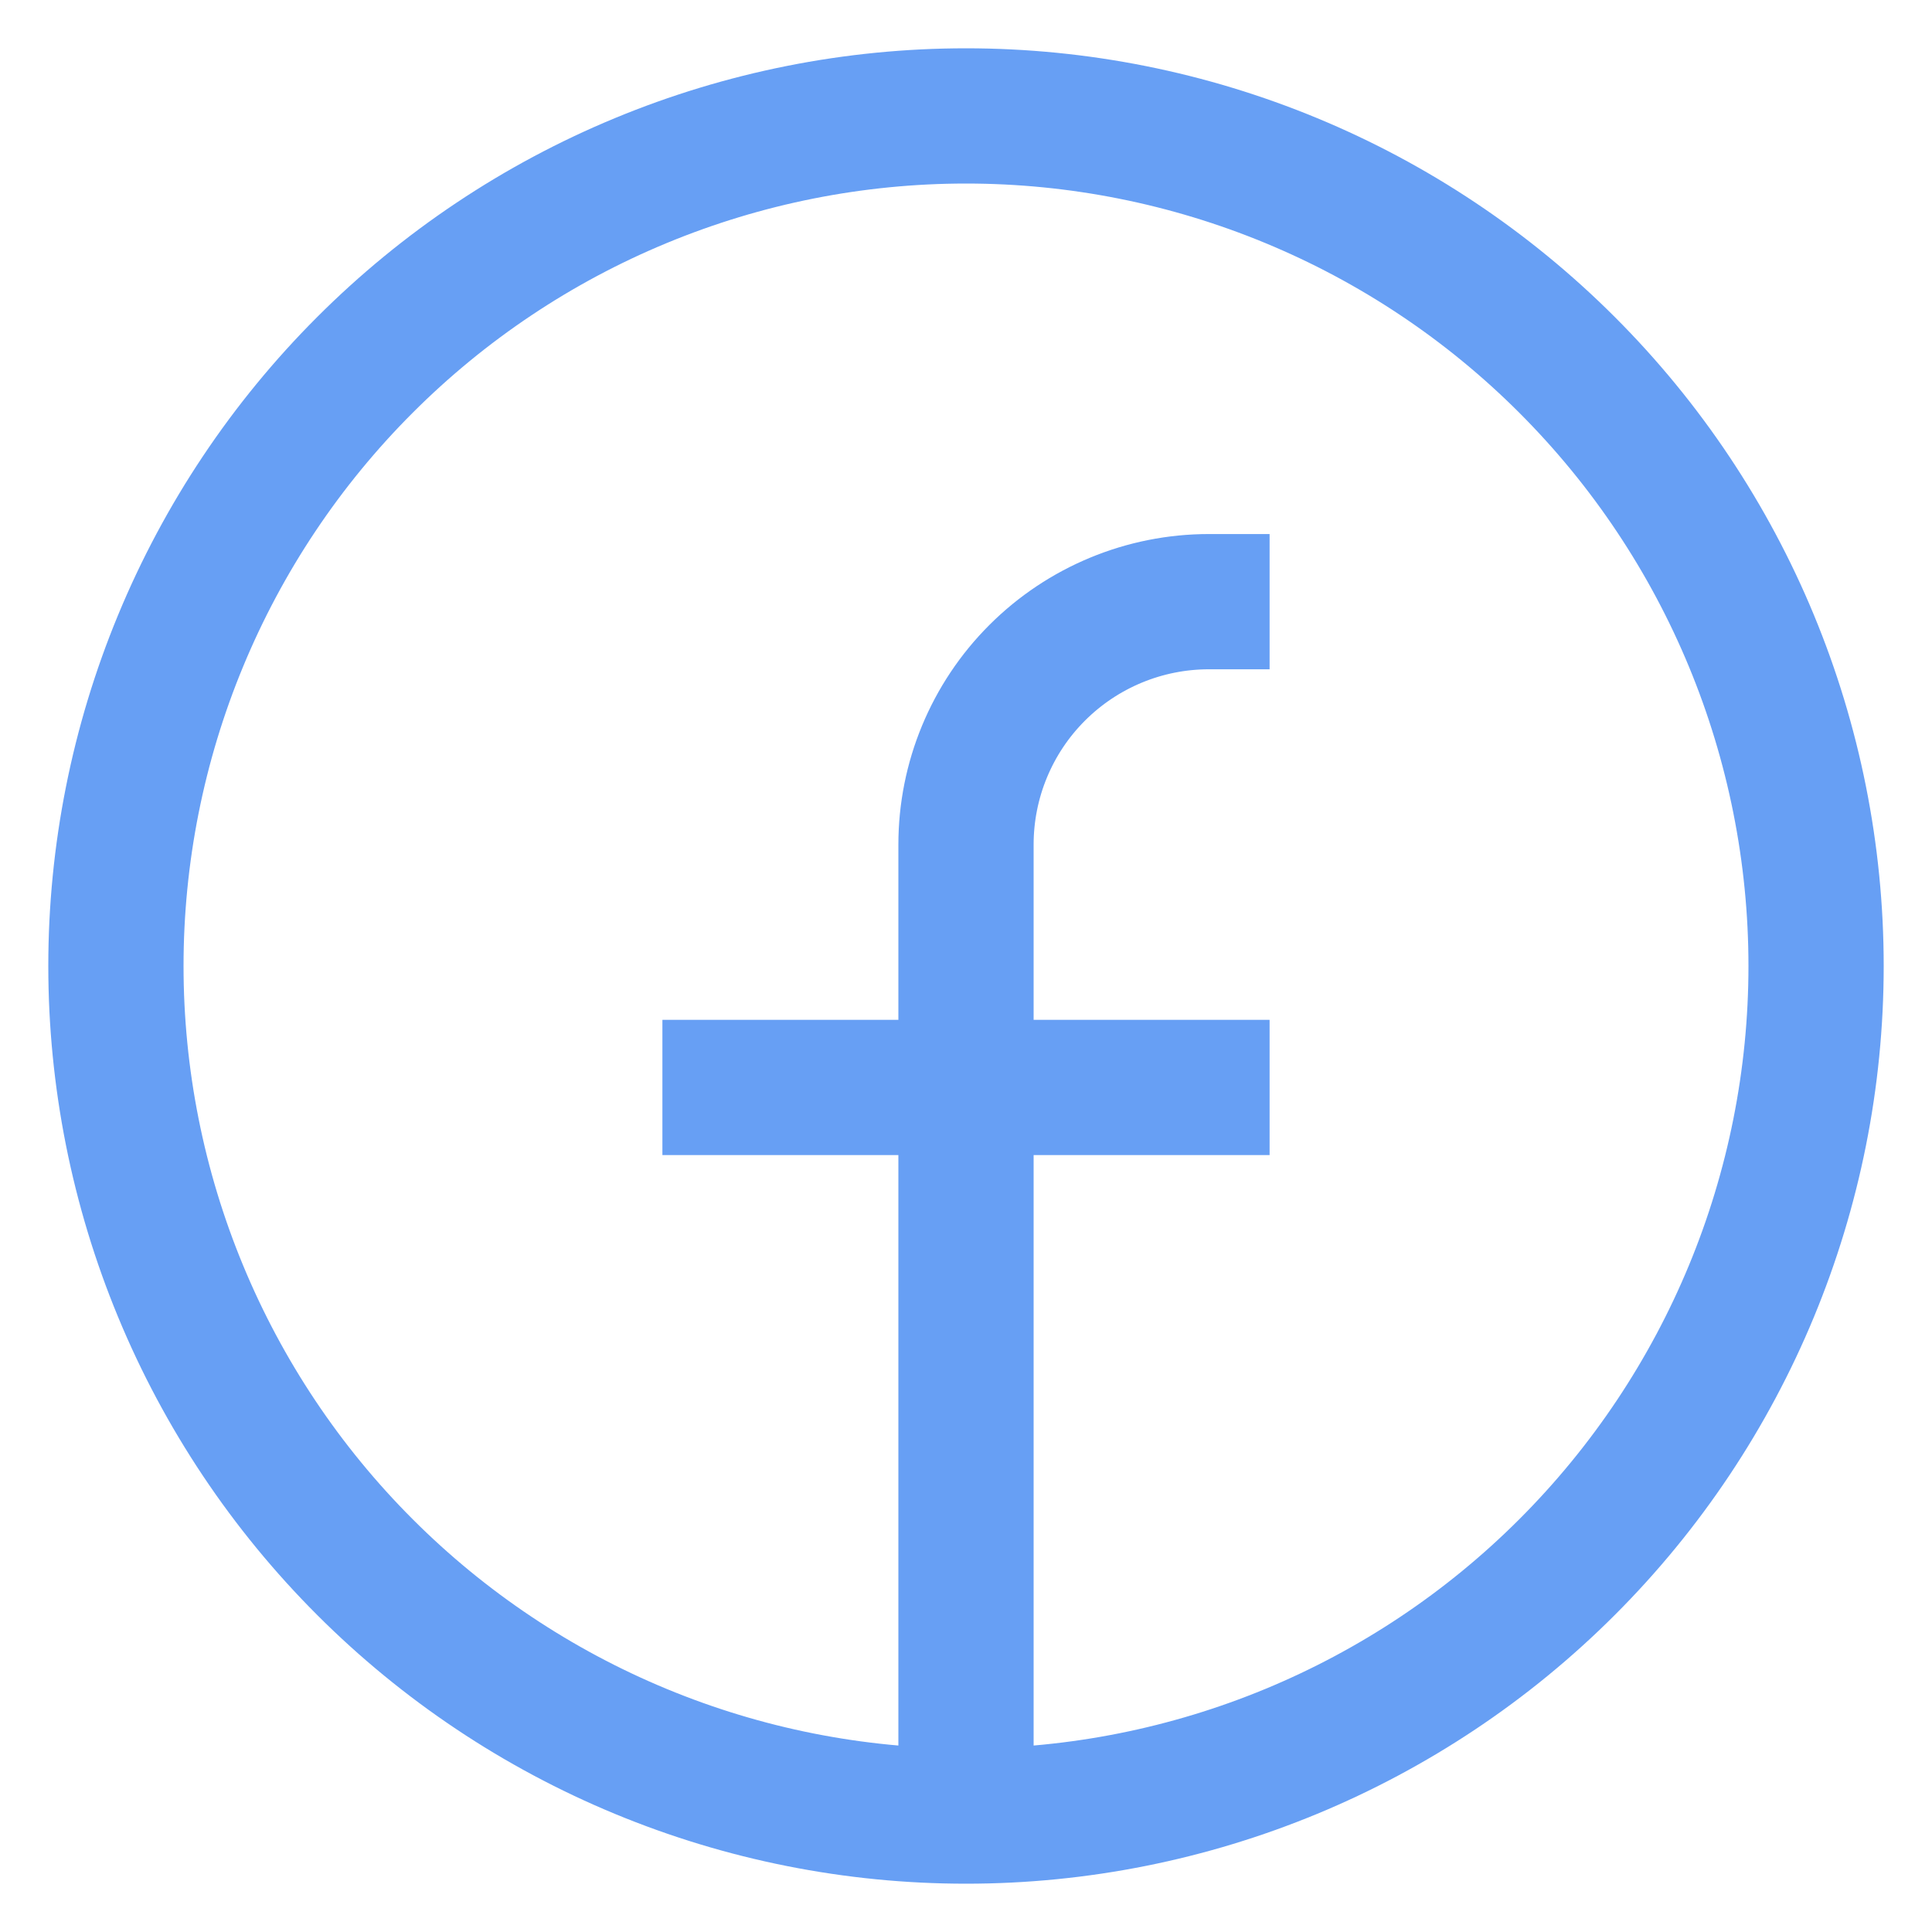 <svg width="50" height="50" viewBox="0 0 50 50" fill="none" xmlns="http://www.w3.org/2000/svg">
<path d="M25 47C22.111 47 19.25 46.431 16.581 45.325C13.912 44.22 11.486 42.599 9.444 40.556C7.401 38.514 5.78 36.088 4.675 33.419C3.569 30.75 3 27.889 3 25C3 22.111 3.569 19.25 4.675 16.581C5.78 13.912 7.401 11.486 9.444 9.444C11.486 7.401 13.912 5.78 16.581 4.675C19.25 3.569 22.111 3 25 3C30.835 3 36.431 5.318 40.556 9.444C44.682 13.569 47 19.165 47 25C47 30.835 44.682 36.431 40.556 40.556C36.431 44.682 30.835 47 25 47ZM25 47V21.857C25 20.19 25.662 18.591 26.841 17.413C28.02 16.234 29.619 15.571 31.286 15.571H32.857M17.143 28.143H32.857" stroke="#679FF4" stroke-width="3.5"/>
</svg>
